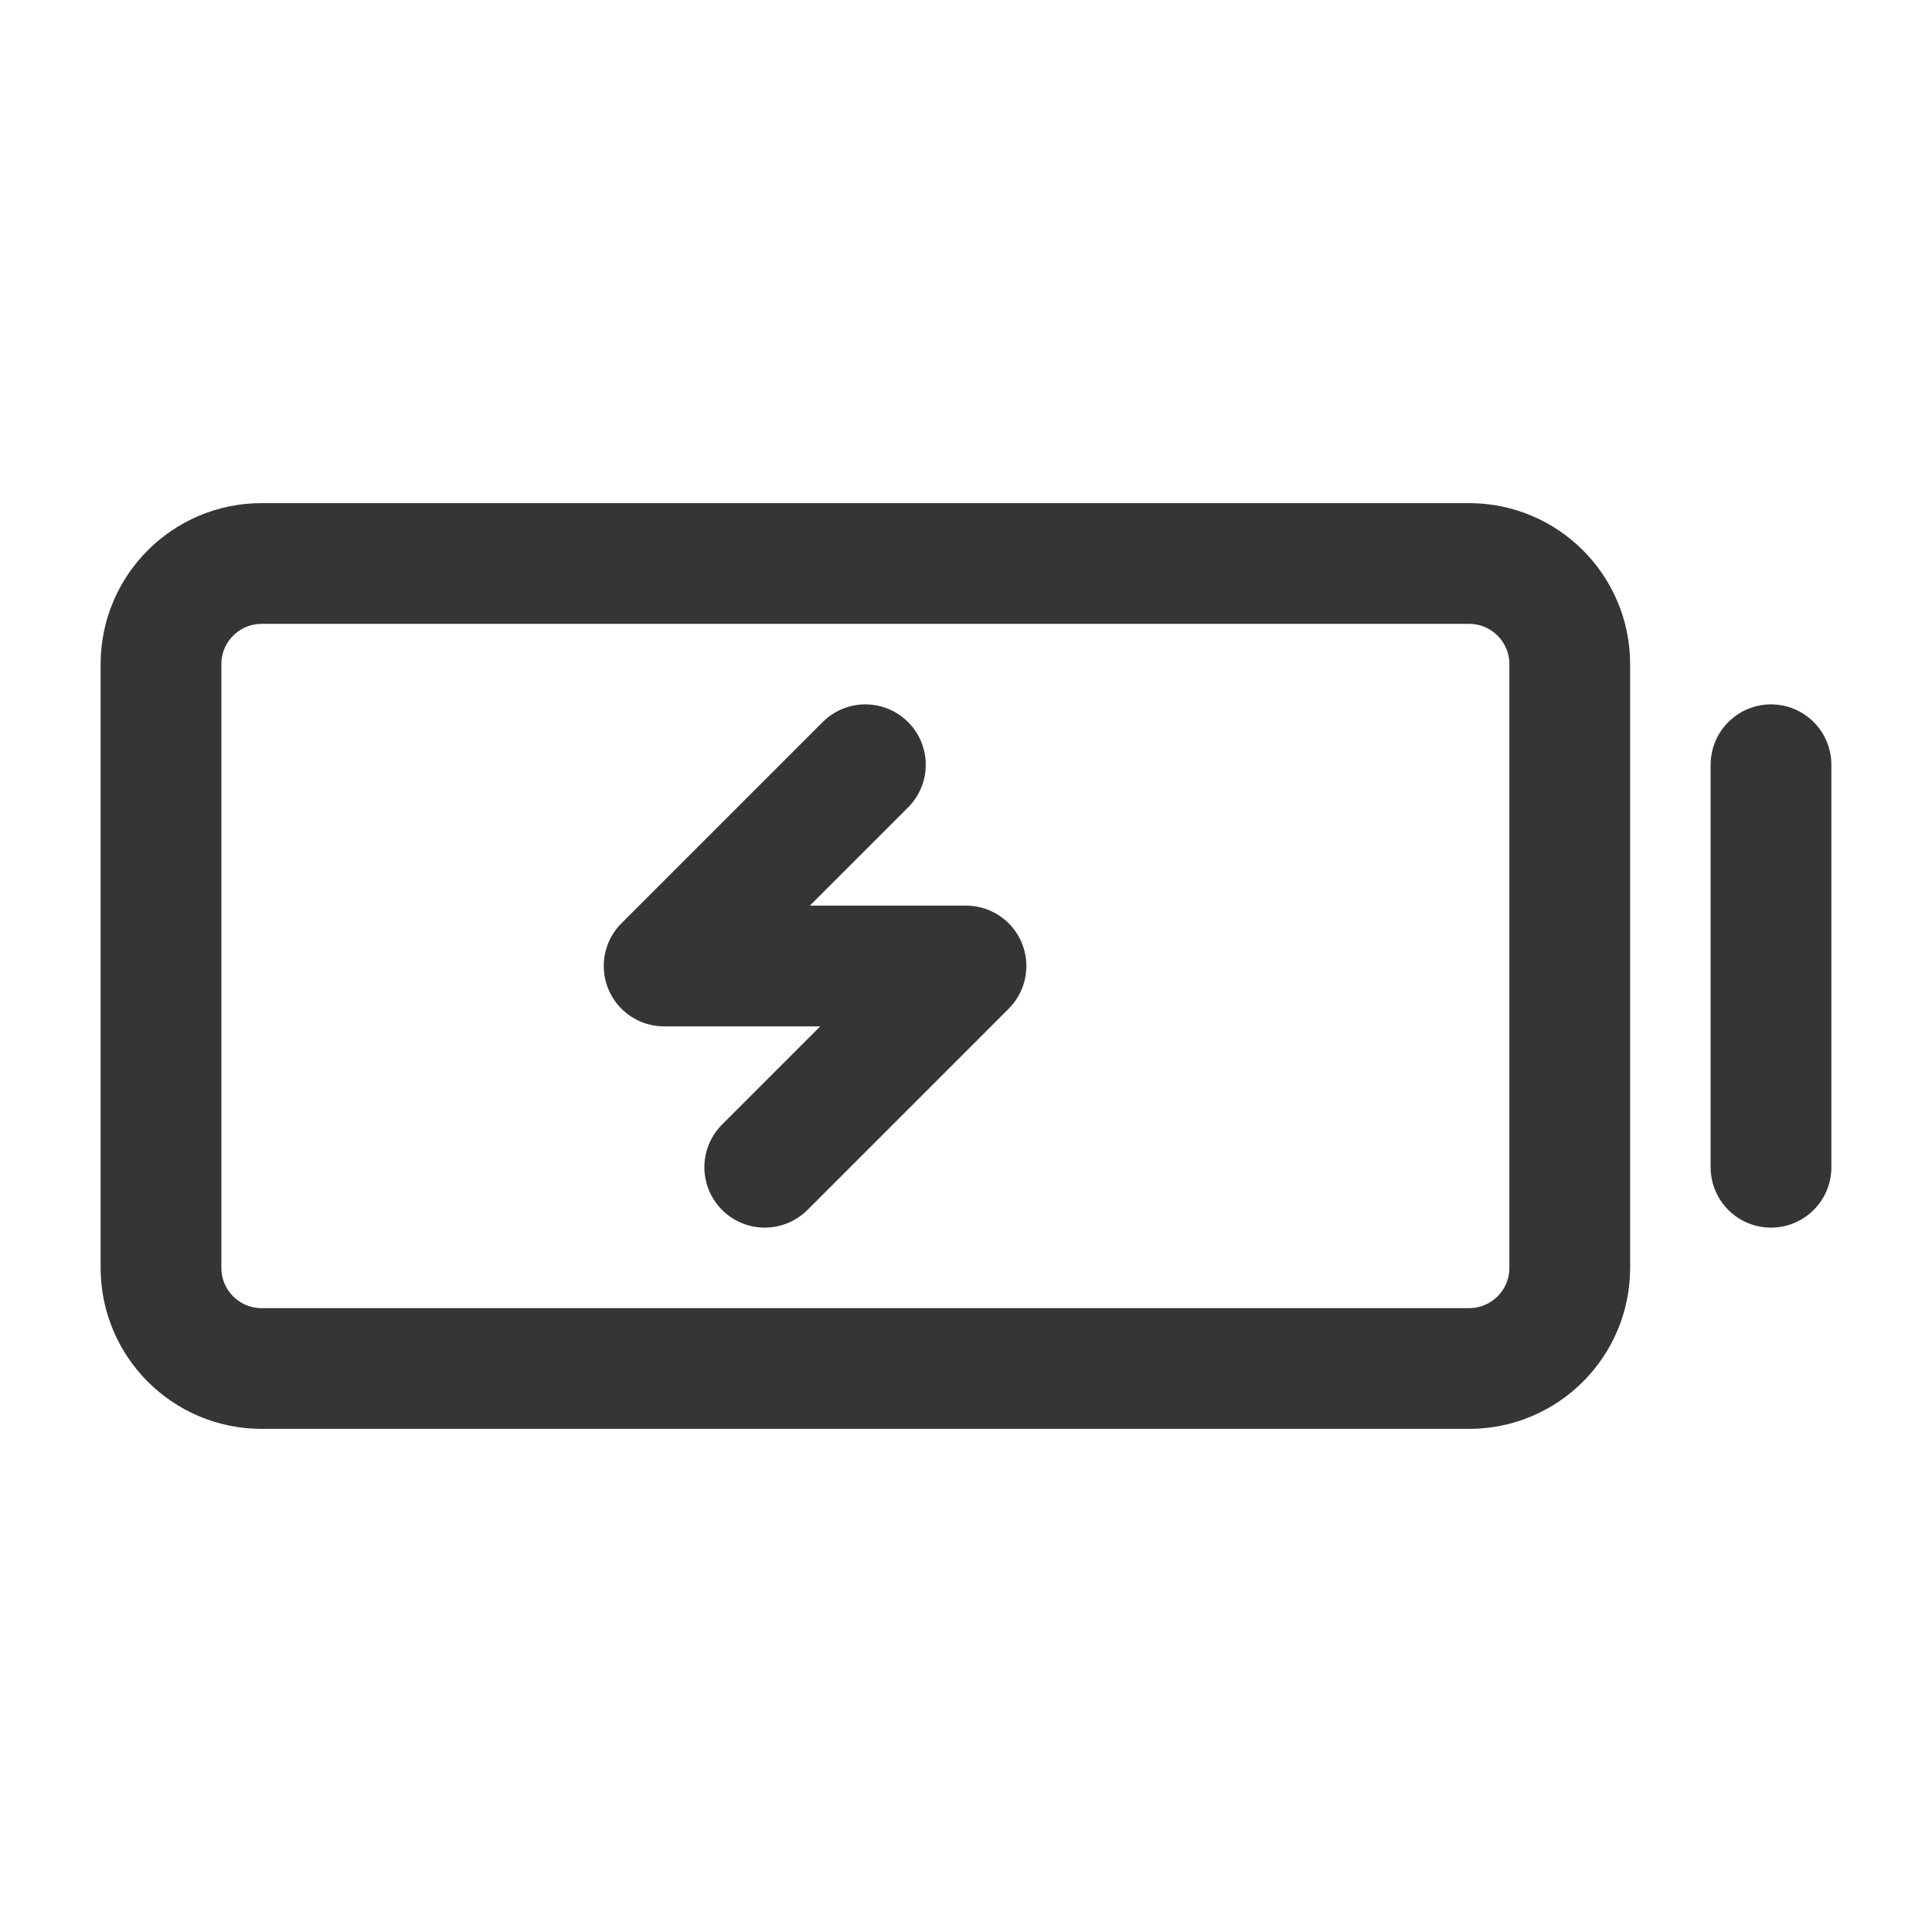 <svg width="24" height="24" viewBox="0 0 24 24" fill="none" xmlns="http://www.w3.org/2000/svg">
<path d="M22 9.5V14.5M10.75 9.5L8.25 12H12L9.5 14.5M2 8.25V15.75C2 16.44 2.56 17 3.25 17H18.25C18.94 17 19.5 16.44 19.5 15.75V8.25C19.5 7.56 18.94 7 18.25 7H3.25C2.56 7 2 7.56 2 8.25Z" stroke="#373435" stroke-width="1.5" stroke-linecap="round" stroke-linejoin="round"/>
</svg>
